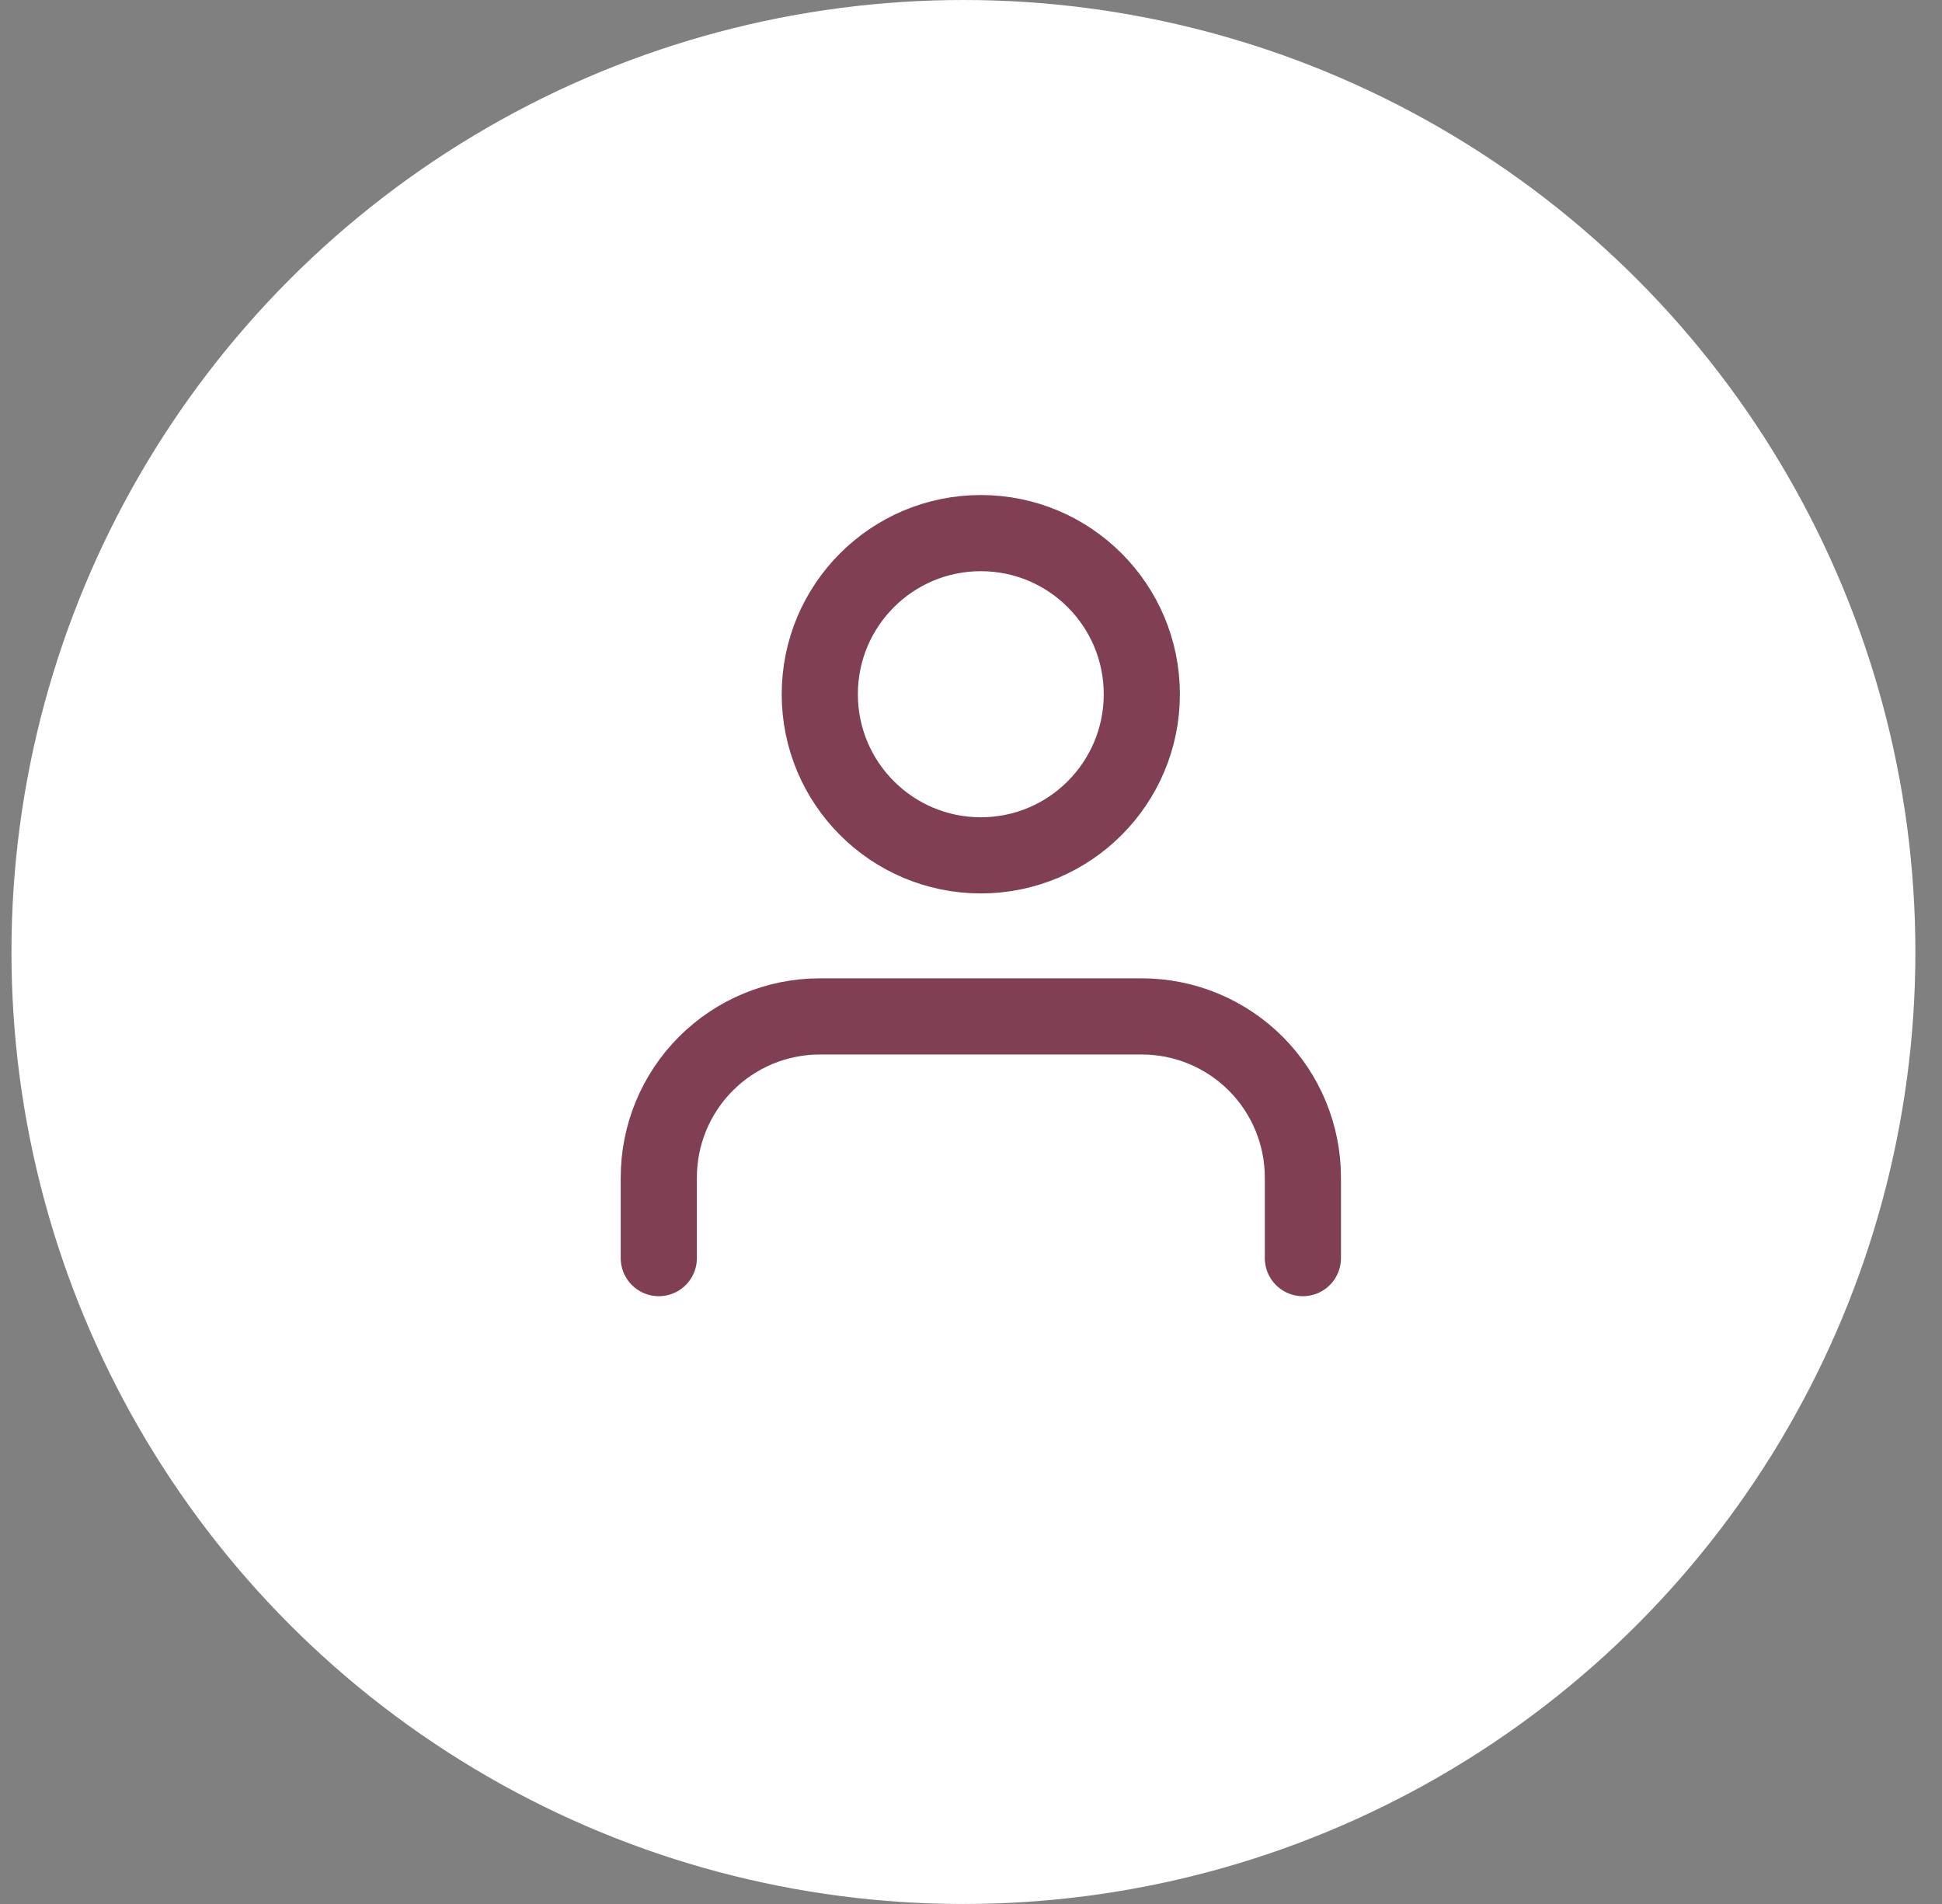 <svg width="51" height="50" viewBox="0 0 51 50" fill="none" xmlns="http://www.w3.org/2000/svg">
<rect x="0" y="0" width="51" height="50" fill="#808080" stroke="none"/>
<circle cx="25.301" cy="25" r="25" fill="white"/>
<g opacity="0.8">
<path d="M34.216 33.039V30.923C34.216 29.801 33.77 28.725 32.977 27.932C32.184 27.138 31.108 26.692 29.987 26.692H21.529C20.408 26.692 19.332 27.138 18.539 27.932C17.746 28.725 17.301 29.801 17.301 30.923V33.039" stroke="#610F29" stroke-width="2" stroke-linecap="round" stroke-linejoin="round"/>
<path d="M25.758 22.462C28.093 22.462 29.986 20.567 29.986 18.231C29.986 15.894 28.093 14 25.758 14C23.422 14 21.529 15.894 21.529 18.231C21.529 20.567 23.422 22.462 25.758 22.462Z" stroke="#610F29" stroke-width="2" stroke-linecap="round" stroke-linejoin="round"/>
</g>
</svg>
